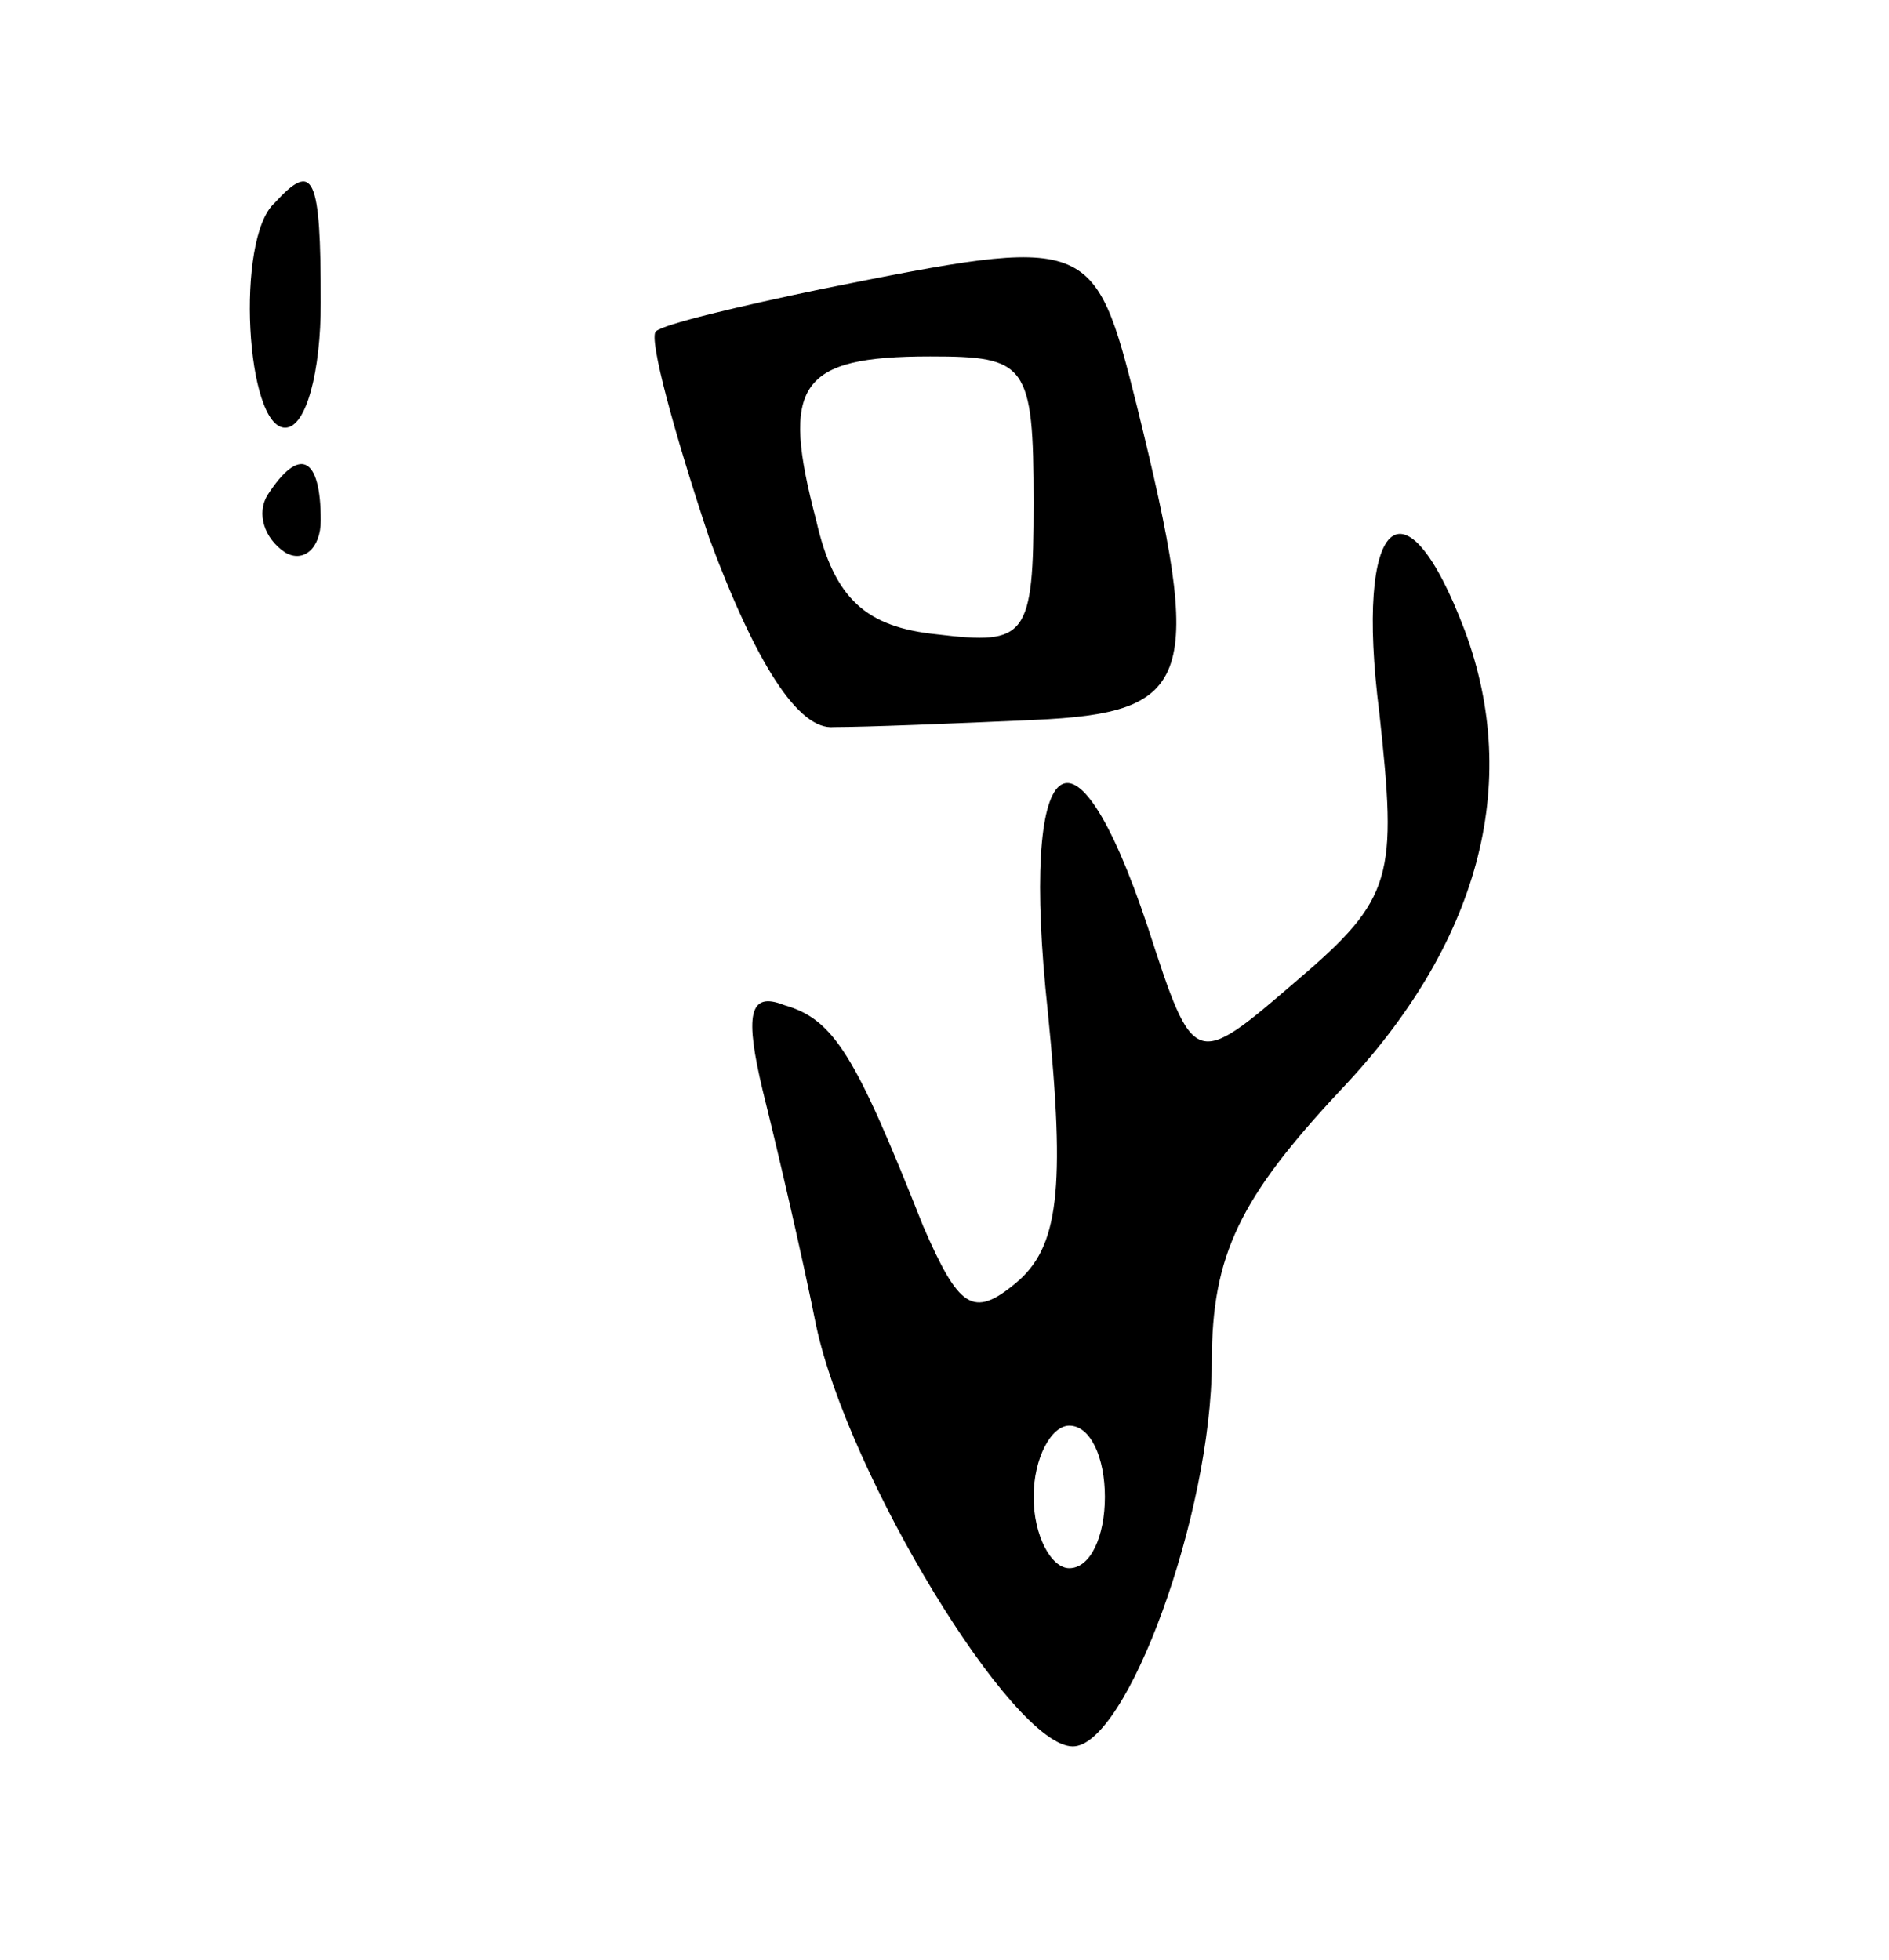 <svg version="1.0" xmlns="http://www.w3.org/2000/svg"
 width="53pt" height="55pt" viewBox="0 0 53 55"
 preserveAspectRatio="xMidYMid meet">
<g transform="translate(0,55) scale(0.1,-0.1)"
fill="#000000" stroke="none">
<path d="M77 493 c-11 -10 -8 -63 3 -63 6 0 10 16 10 35 0 36 -2 40 -13 28z"/>
<path d="M231 469 c-24 -5 -45 -10 -47 -12 -2 -2 5 -28 15 -58 13 -35 25 -54
35 -53 9 0 34 1 56 2 45 2 48 11 29 88 -12 48 -13 48 -88 33z m59 -60 c0 -38
-2 -40 -27 -37 -20 2 -29 10 -34 32 -10 38 -5 46 32 46 27 0 29 -2 29 -41z"/>
<path d="M75 411 c-3 -5 -1 -12 5 -16 5 -3 10 1 10 9 0 18 -6 21 -15 7z"/>
<path d="M387 350 c5 -46 4 -52 -23 -75 -29 -25 -29 -25 -42 15 -21 63 -36 50
-28 -24 5 -50 3 -66 -9 -76 -12 -10 -16 -7 -26 16 -19 48 -25 58 -39 62 -10 4
-11 -3 -6 -24 4 -16 11 -46 15 -66 9 -42 55 -118 72 -118 15 0 39 65 39 108 0
30 8 46 36 76 39 41 51 86 35 129 -17 45 -31 32 -24 -23z m-77 -220 c0 -11 -4
-20 -10 -20 -5 0 -10 9 -10 20 0 11 5 20 10 20 6 0 10 -9 10 -20z"/>
</g>
</svg>
